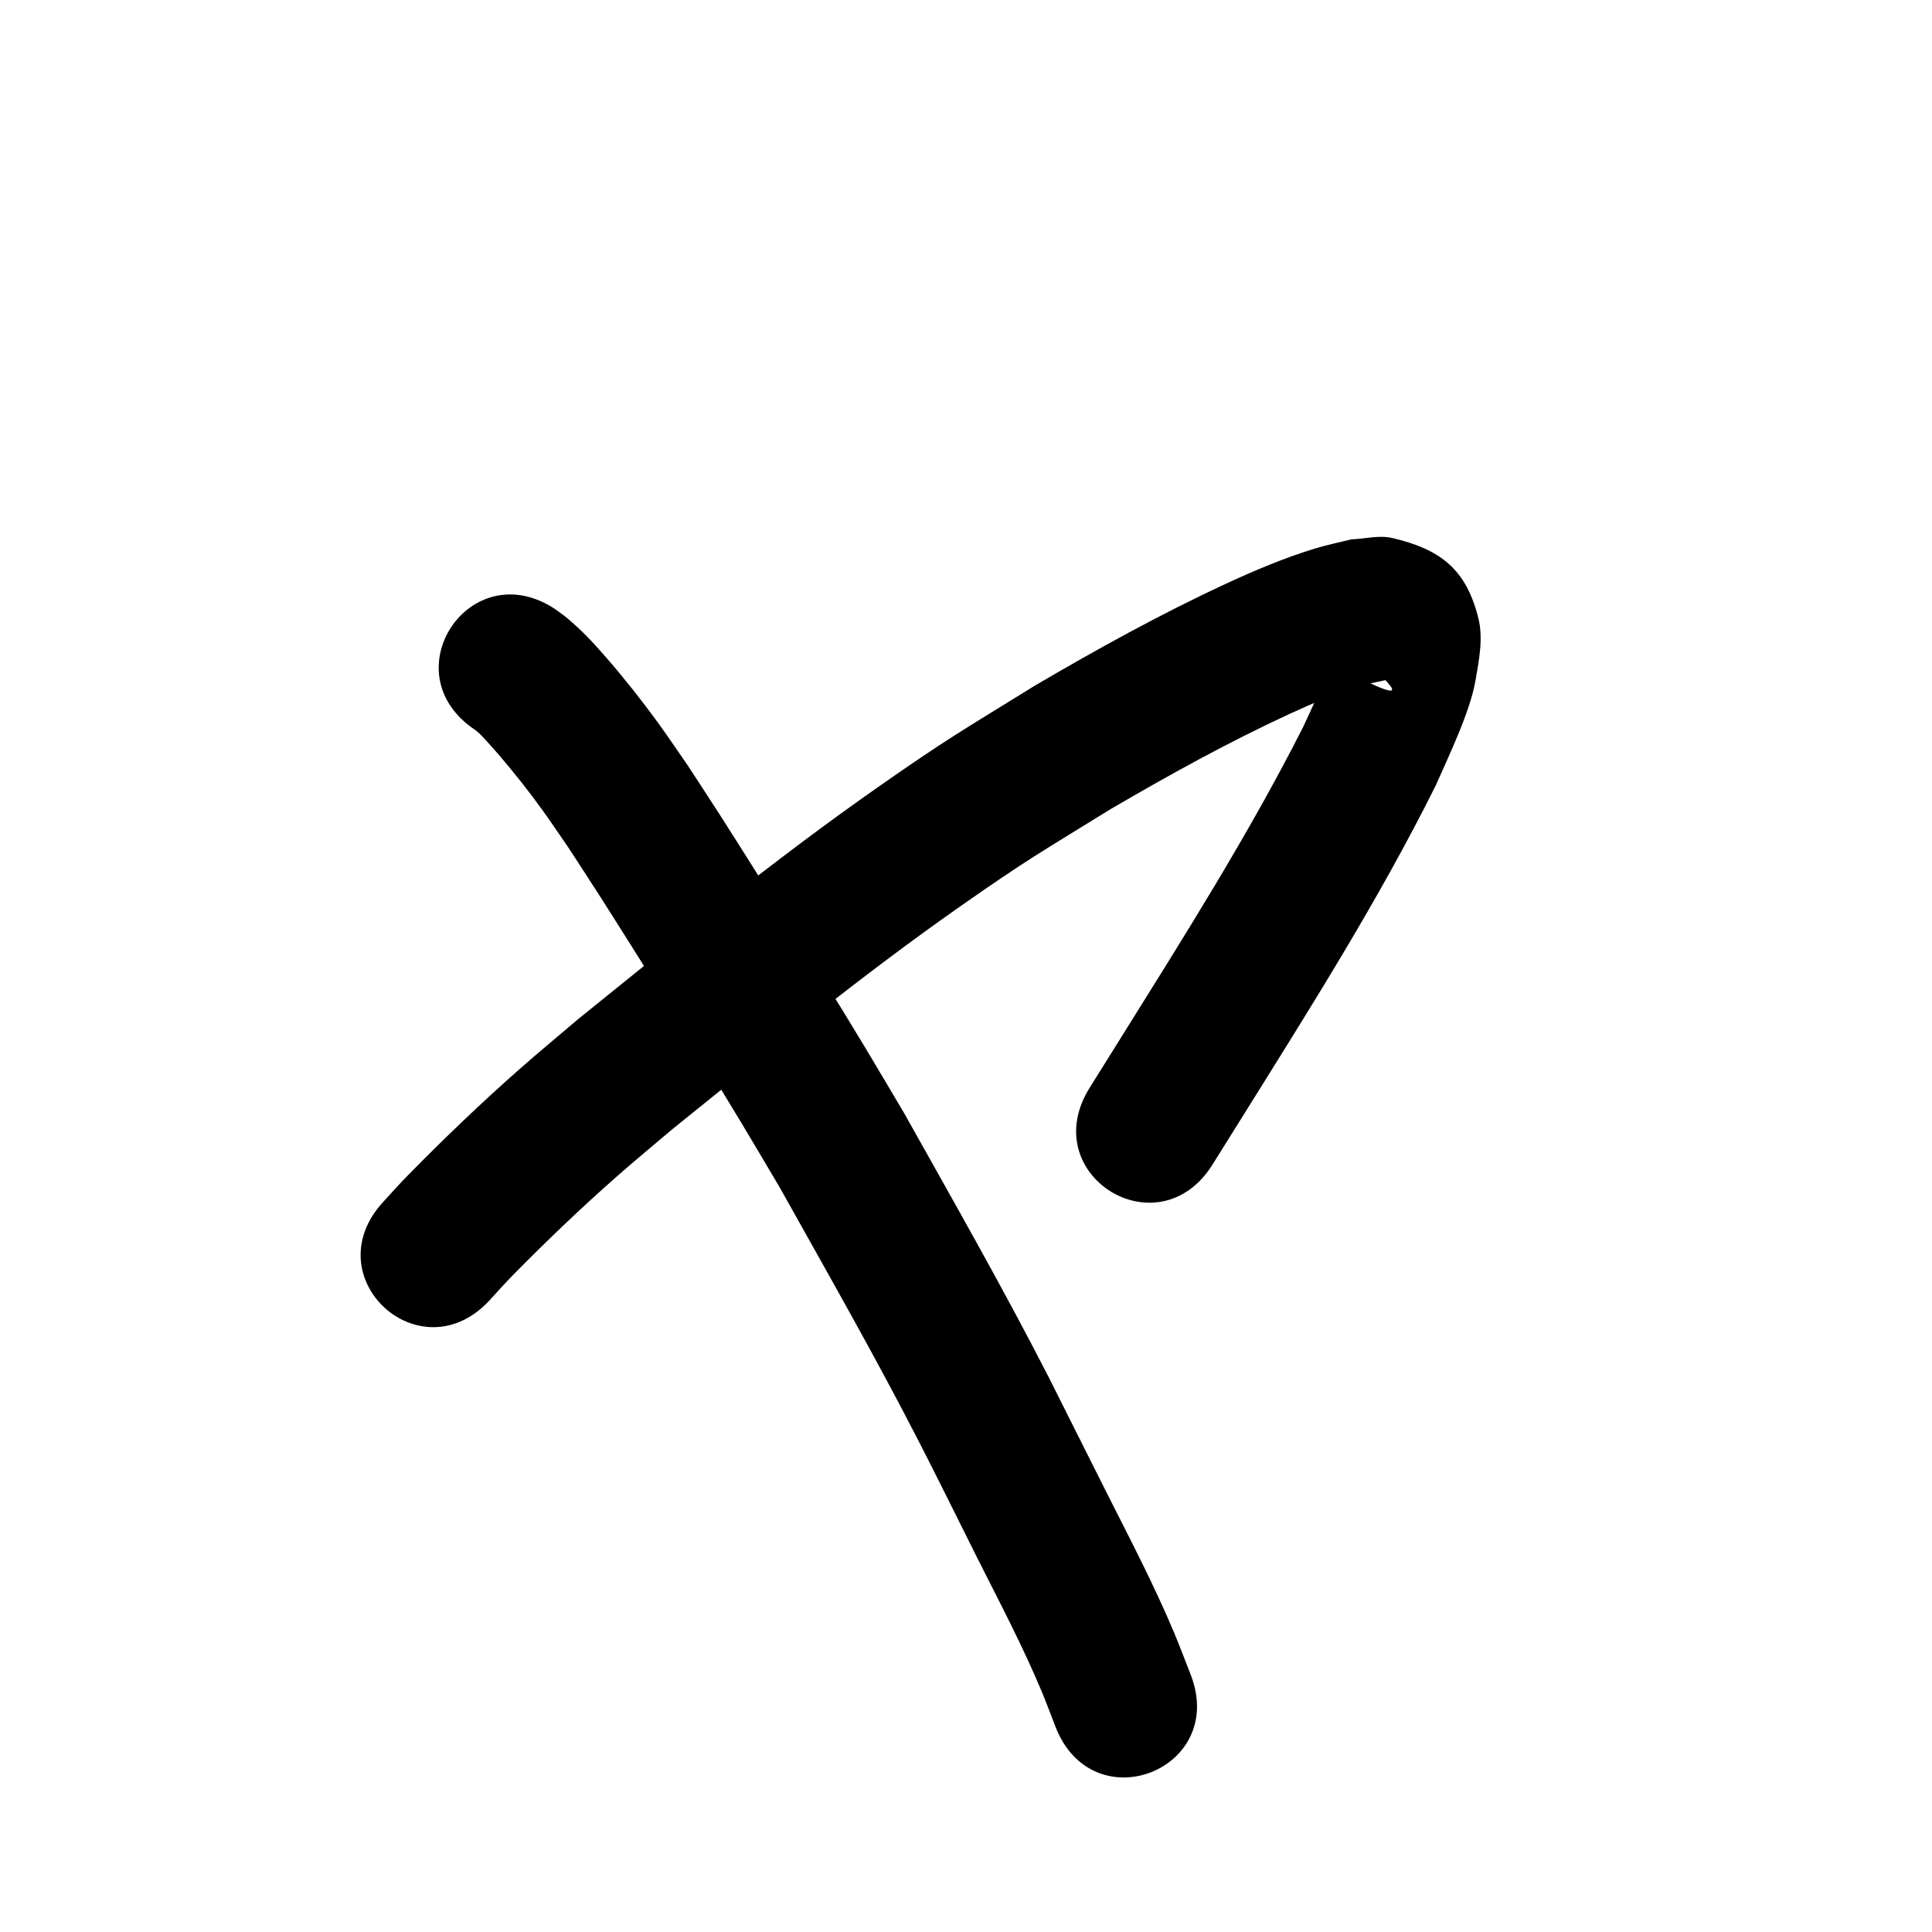 <?xml version="1.0" ?>
<svg xmlns="http://www.w3.org/2000/svg" width="1000" height="1000">
<path d="m 253.525,672.896 c 3.963,-4.358 8.194,-9.067 12.27,-13.209 17.343,-17.624 35.345,-34.814 53.906,-51.141 9.286,-8.168 18.842,-16.025 28.263,-24.037 49.05,-39.531 97.833,-79.526 149.481,-115.671 35.149,-24.598 42.063,-28.192 77.729,-50.224 30.016,-17.529 60.51,-34.408 92.087,-48.996 12.489,-5.77 24.807,-10.983 37.988,-14.863 3.893,-1.146 7.913,-1.803 11.869,-2.705 3.344,3.775 9.716,10.372 -12.813,-0.754 -4.522,-2.233 -7.072,-7.247 -11.105,-10.274 -0.961,-0.721 -2.884,-1.724 -3.534,-0.713 -2.878,4.468 -3.557,10.022 -5.619,14.921 -2.961,7.033 -6.294,13.903 -9.441,20.854 -28.507,56.296 -62.354,109.634 -95.721,163.117 -4.959,7.934 -9.918,15.868 -14.877,23.802 -28.109,44.971 35.49,84.723 63.599,39.751 v 0 c 4.97,-7.952 9.941,-15.904 14.911,-23.856 35.208,-56.436 70.927,-112.739 100.621,-172.347 6.496,-14.822 17.766,-37.962 20.574,-54.322 1.812,-10.558 4.078,-21.699 1.518,-32.102 -6.387,-25.956 -20.138,-35.895 -44.549,-41.649 -6.907,-1.628 -14.186,0.462 -21.279,0.693 -6.274,1.585 -12.636,2.86 -18.823,4.756 -15.917,4.876 -31.198,11.329 -46.285,18.323 -33.8,15.671 -66.453,33.761 -98.578,52.581 -37.926,23.494 -45.089,27.213 -82.389,53.354 -53.191,37.278 -103.489,78.446 -153.991,119.224 -10.101,8.613 -20.343,17.062 -30.302,25.839 -19.947,17.579 -39.267,36.09 -57.888,55.073 -4.376,4.461 -8.633,9.194 -12.85,13.833 -35.879,39.054 19.351,89.794 55.23,50.741 z"/>
<path d="m 245.922,377.802 c 0.711,0.584 1.466,1.118 2.132,1.752 2.562,2.441 9.331,10.18 10.25,11.261 8.139,9.568 15.07,18.256 22.484,28.529 4.673,6.475 9.087,13.132 13.631,19.698 5.152,7.942 10.359,15.848 15.456,23.825 11.929,18.67 23.658,37.467 35.444,56.227 14.835,23.613 24.003,38.179 38.46,62.175 6.657,11.05 13.177,22.183 19.765,33.274 24.597,44.006 49.627,87.808 72.622,132.685 9.995,19.506 19.648,39.185 29.475,58.776 11.504,22.865 23.483,45.539 33.398,69.163 2.608,6.214 4.91,12.553 7.366,18.829 19.417,49.351 89.209,21.891 69.792,-27.46 v 0 c -2.901,-7.337 -5.634,-14.742 -8.702,-22.01 -10.394,-24.618 -22.779,-48.317 -34.815,-72.15 -1.088,-2.168 -29.792,-59.395 -30.064,-59.924 -23.629,-46.067 -49.295,-91.057 -74.593,-136.216 -6.752,-11.363 -13.434,-22.769 -20.257,-34.09 -14.657,-24.322 -23.994,-39.159 -39.003,-63.051 -11.967,-19.048 -23.866,-38.139 -35.994,-57.086 -5.517,-8.62 -11.16,-17.158 -16.74,-25.737 -5.187,-7.451 -10.225,-15.009 -15.562,-22.354 -8.013,-11.03 -17.597,-23.138 -26.613,-33.494 -7,-8.04 -12.145,-13.572 -20.067,-20.314 -2.009,-1.71 -4.218,-3.17 -6.327,-4.756 -44.156,-29.372 -85.695,33.075 -41.538,62.447 z"/>
</svg>
